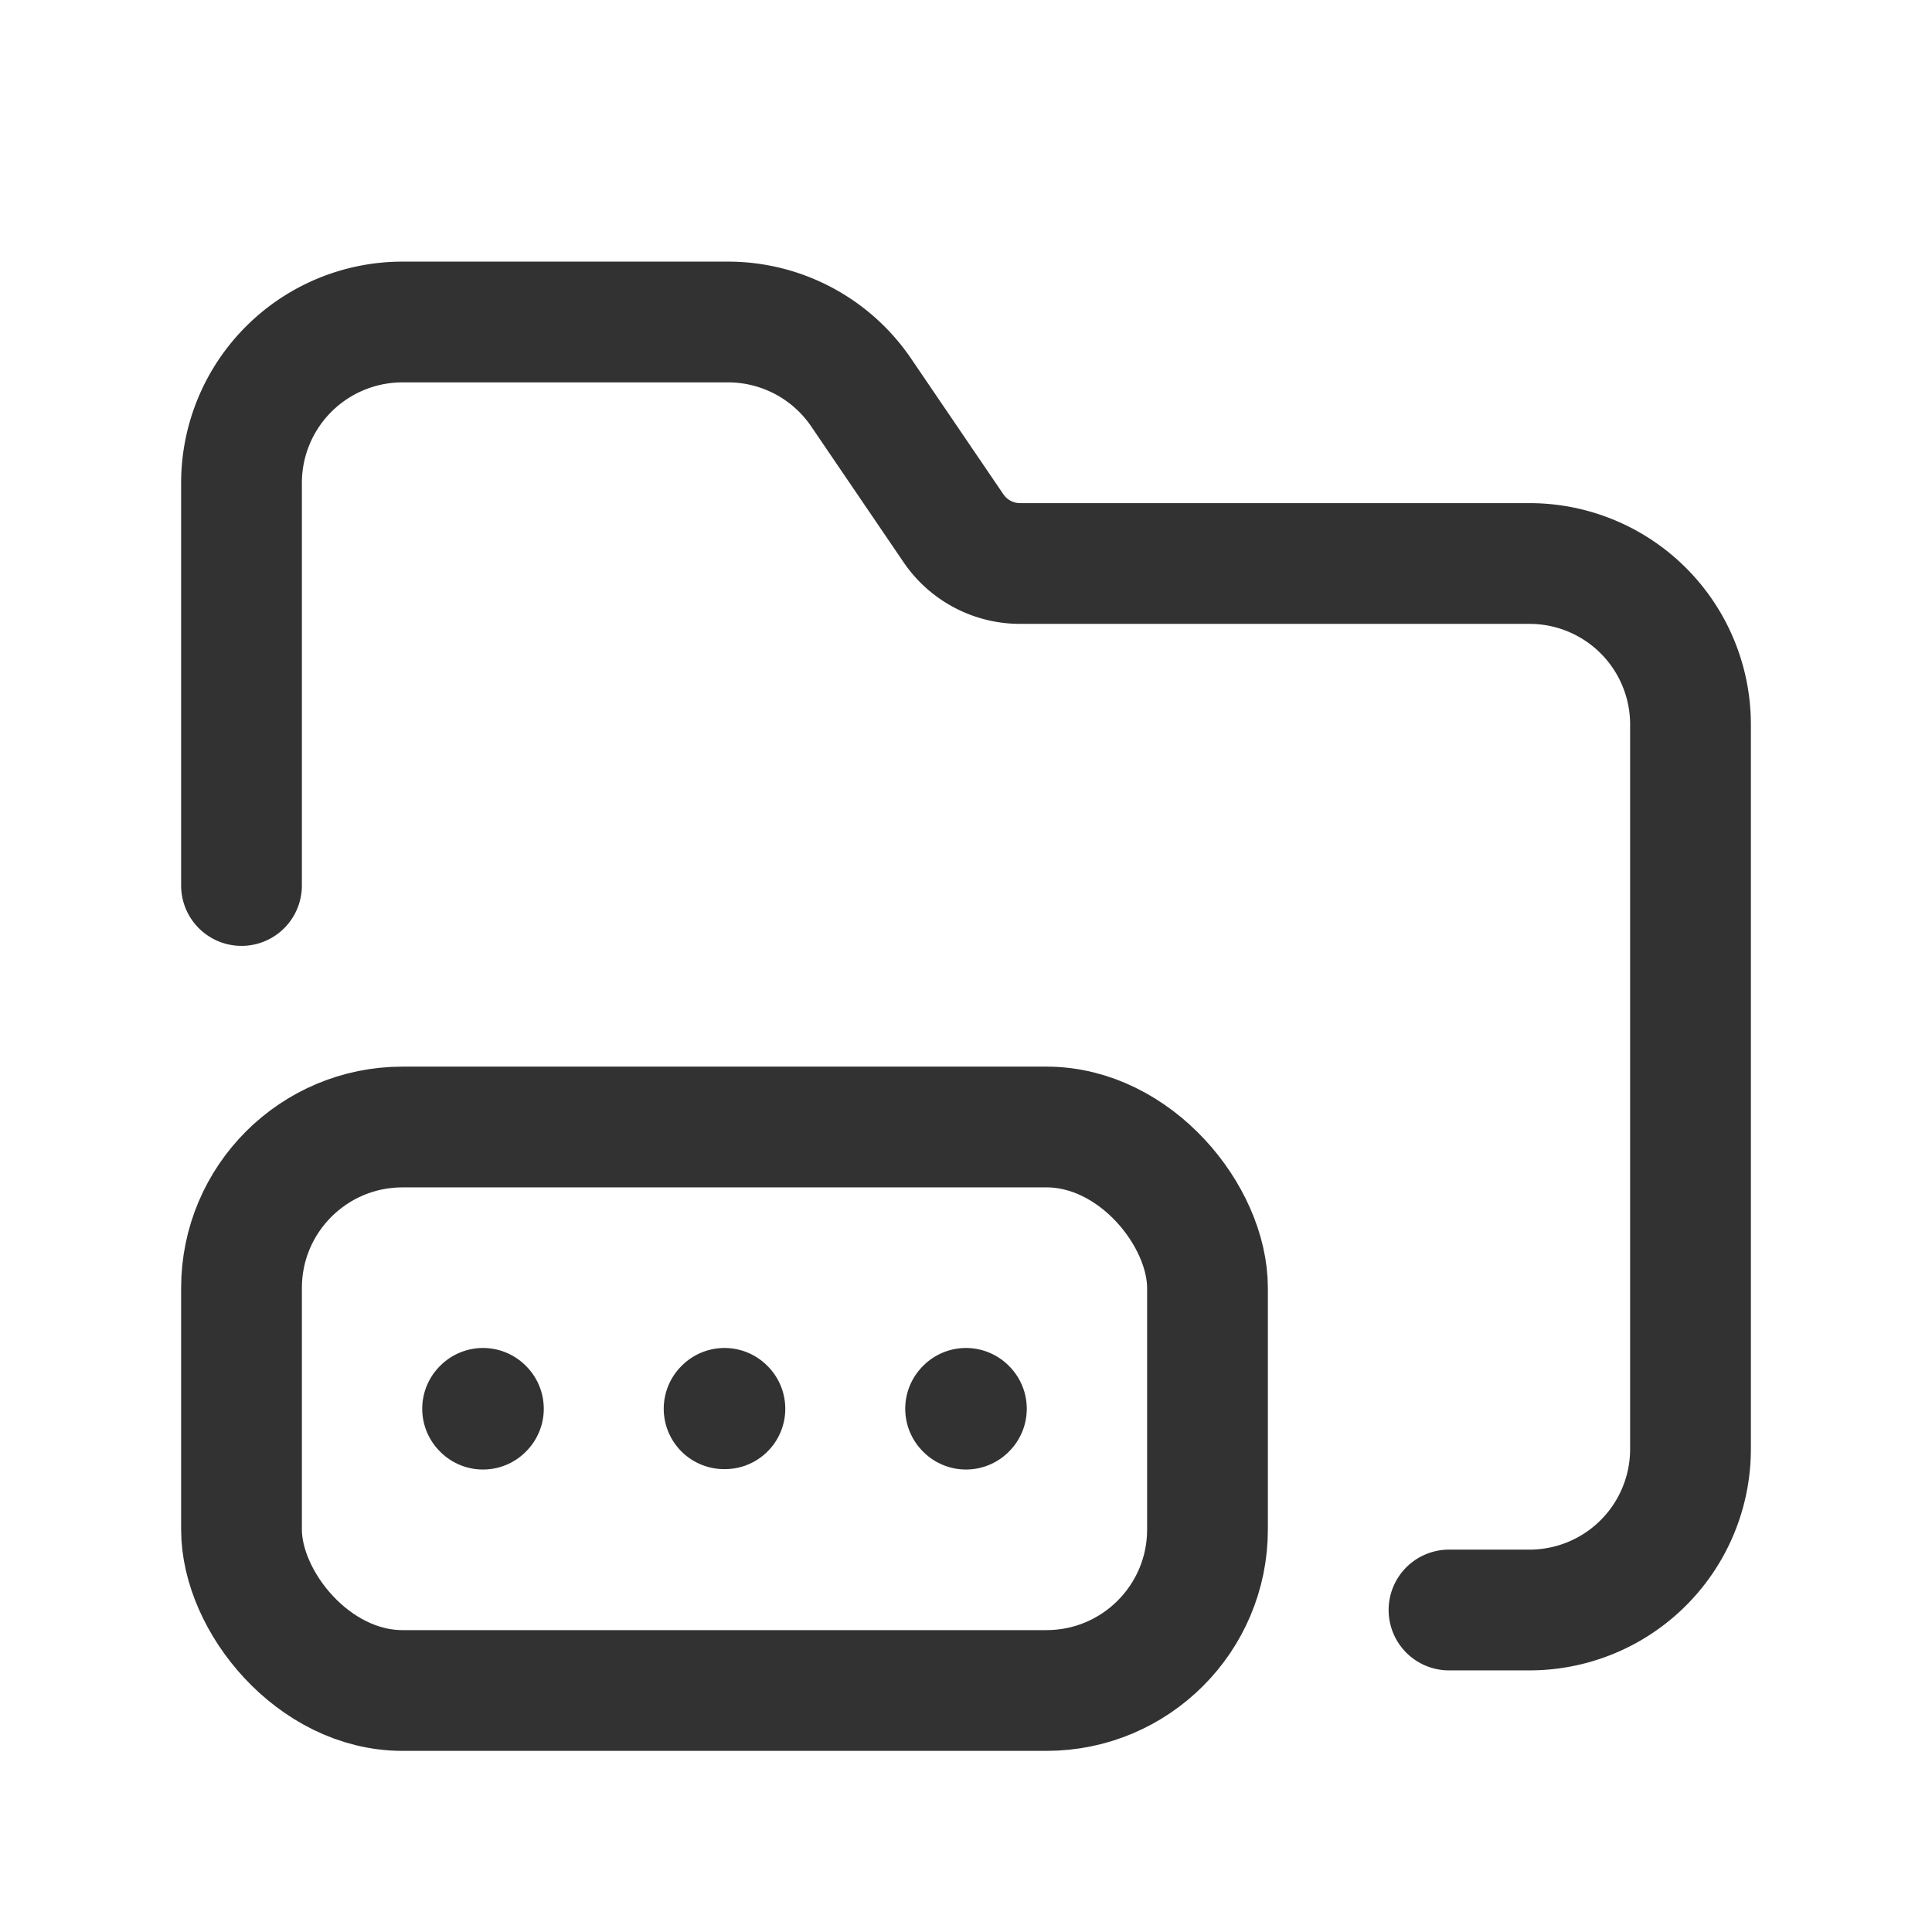 <svg id="Layer_3" data-name="Layer 3" xmlns="http://www.w3.org/2000/svg" viewBox="0 0 24 24"><path d="M0,0H24V24H0Z" fill="none"/><rect x="3" y="14" width="12" height="7" rx="2" stroke-width="1.5" stroke="#323232" stroke-linecap="round" stroke-linejoin="round" fill="none"/><path d="M5.995,17.5,6,17.505l.005-.005L6,17.495l-.005.005" fill="none" stroke="#323232" stroke-linecap="round" stroke-linejoin="round" stroke-width="1.5"/><path d="M8.995,17.5h.01L9,17.495l-.005.005" fill="none" stroke="#323232" stroke-linecap="round" stroke-linejoin="round" stroke-width="1.5"/><path d="M11.995,17.5l.005.005.005-.005L12,17.495l-.005.005" fill="none" stroke="#323232" stroke-linecap="round" stroke-linejoin="round" stroke-width="1.5"/><path d="M3,11V6A2,2,0,0,1,5,4H9.043a2,2,0,0,1,1.654.875l1.148,1.688A1,1,0,0,0,12.672,7H19a2,2,0,0,1,2,2v9a2,2,0,0,1-2,2H18" fill="none" stroke="#323232" stroke-linecap="round" stroke-linejoin="round" stroke-width="1.5"/></svg>